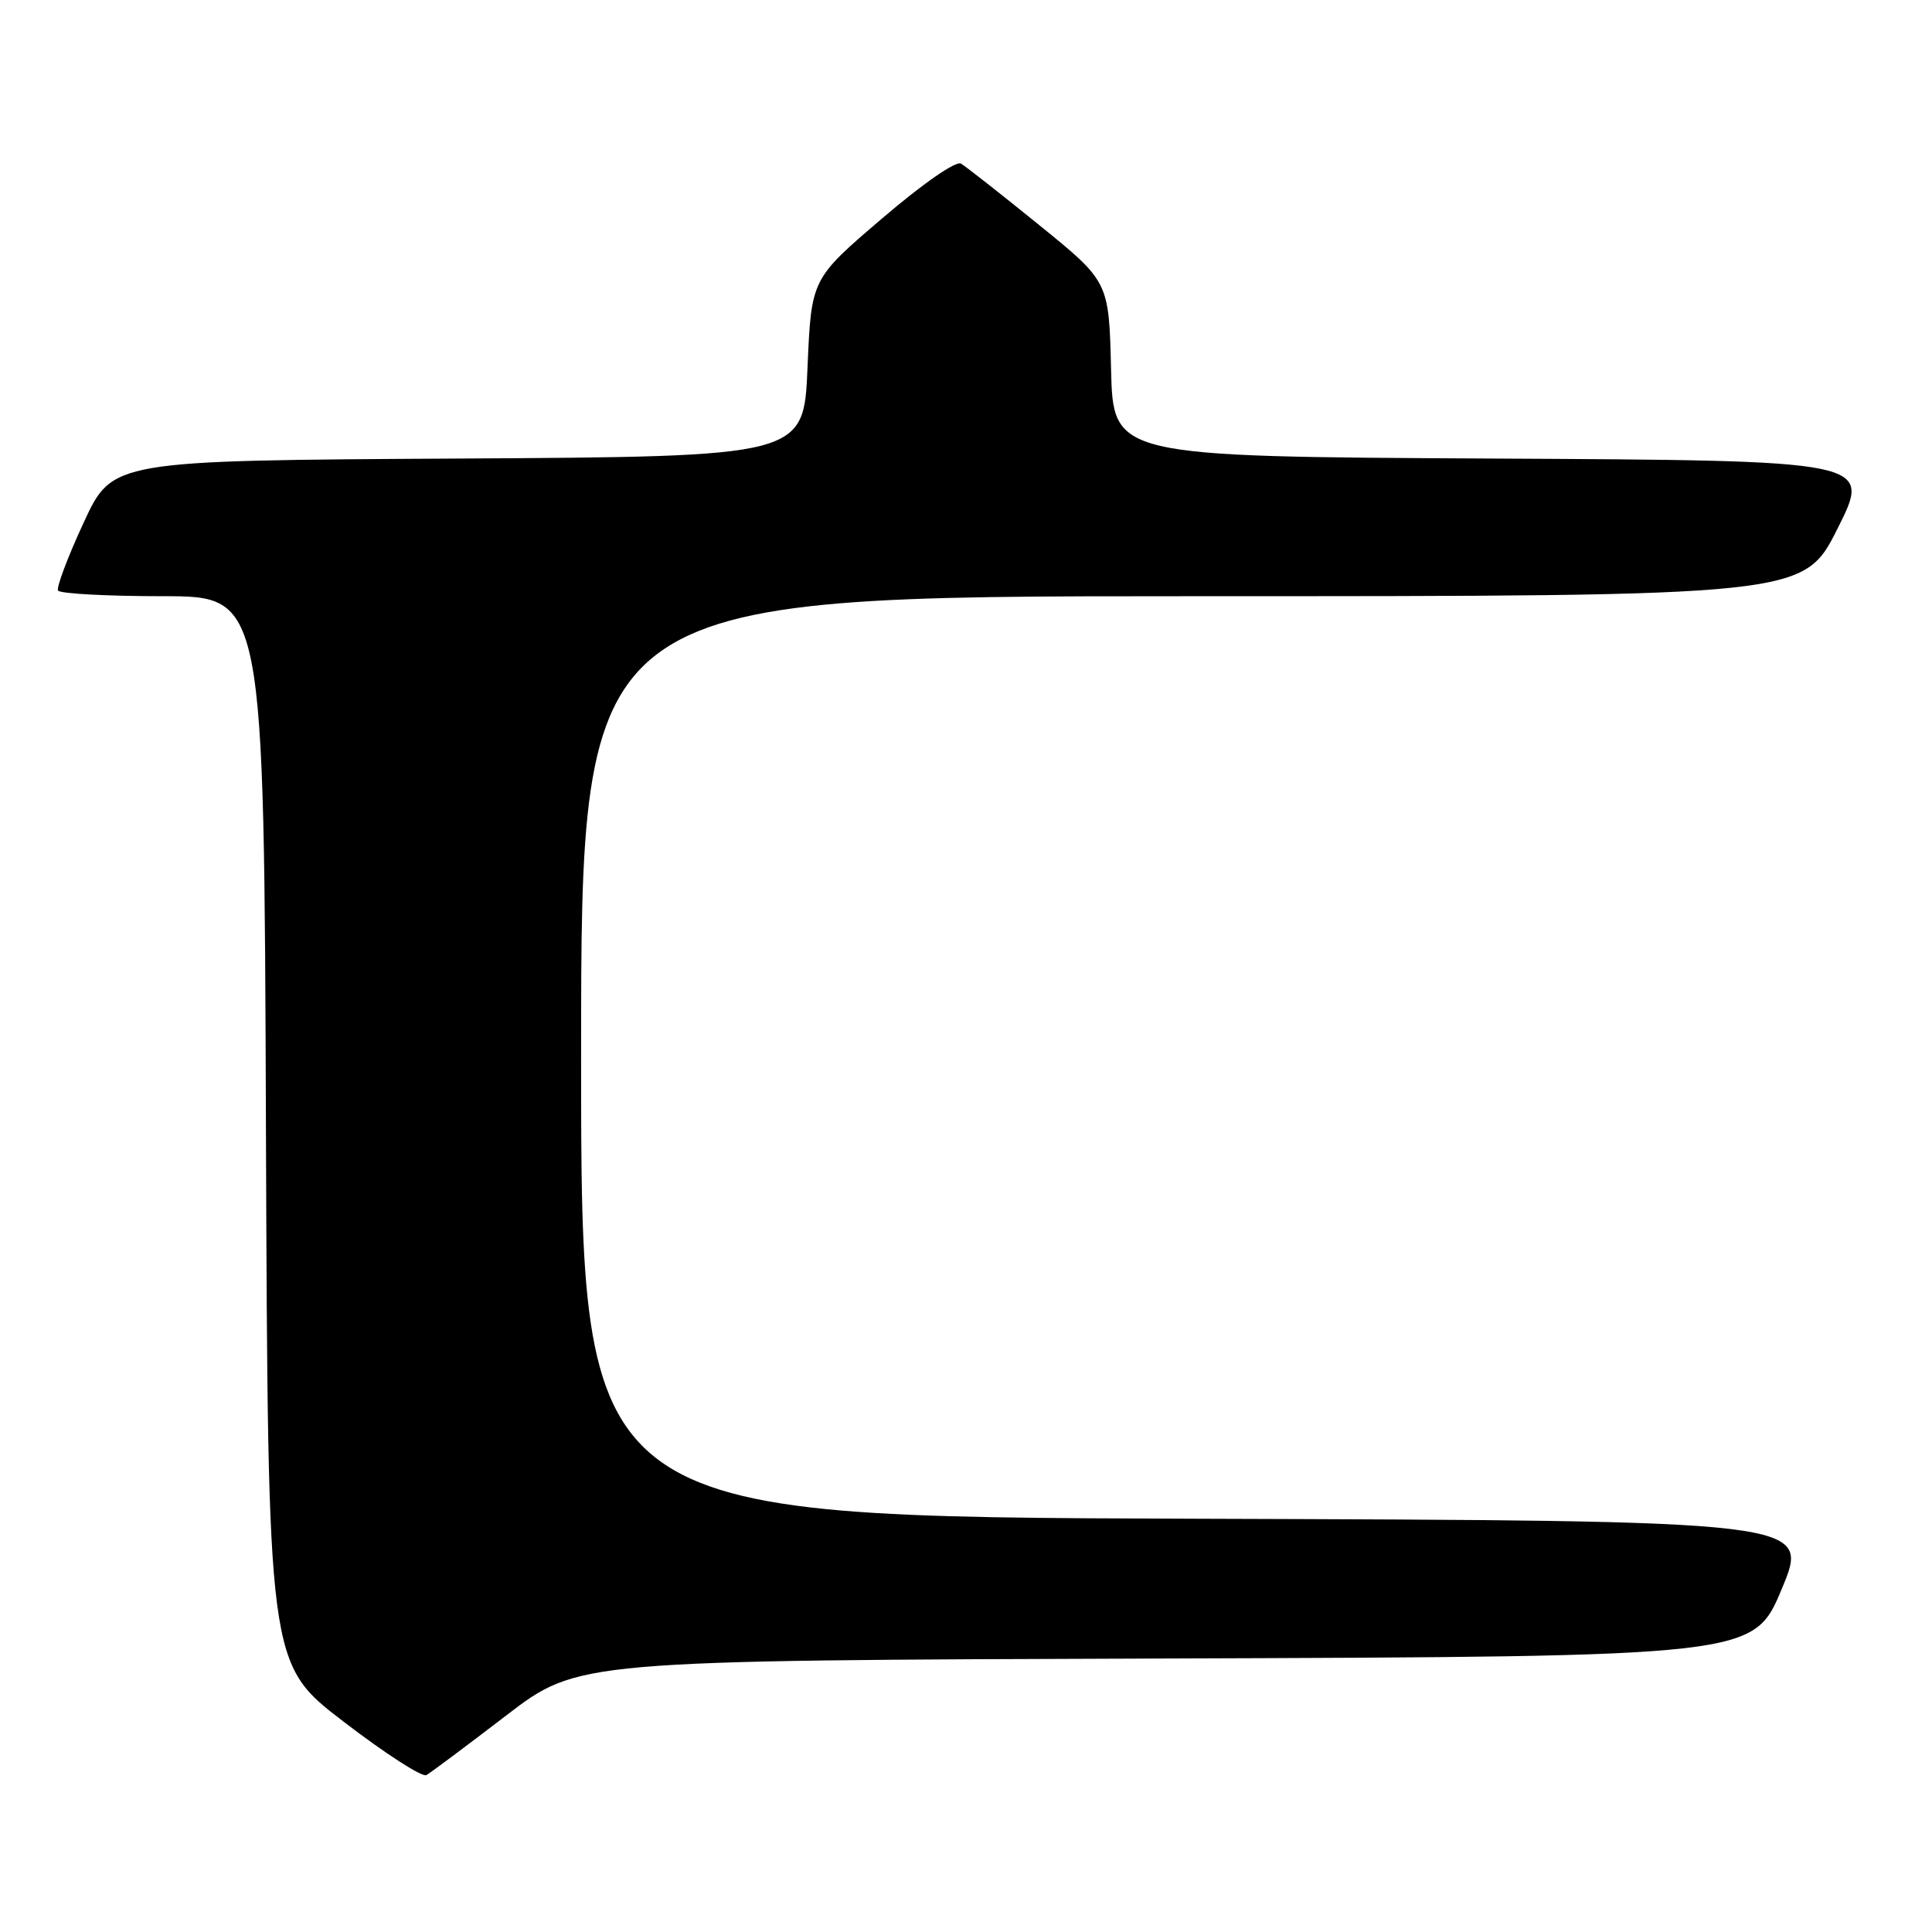 <?xml version="1.0" encoding="UTF-8" standalone="no"?>
<!DOCTYPE svg PUBLIC "-//W3C//DTD SVG 1.1//EN" "http://www.w3.org/Graphics/SVG/1.1/DTD/svg11.dtd" >
<svg xmlns="http://www.w3.org/2000/svg" xmlns:xlink="http://www.w3.org/1999/xlink" version="1.1" viewBox="0 0 256 256">
 <g >
 <path fill="currentColor"
d=" M 67.05 227.33 C 76.59 220.01 76.59 220.01 154.48 219.76 C 232.36 219.50 232.36 219.50 236.11 210.50 C 239.86 201.50 239.86 201.50 158.43 201.24 C 77.00 200.99 77.00 200.99 77.00 139.99 C 77.00 79.00 77.00 79.00 157.99 79.00 C 238.98 79.00 238.98 79.00 243.50 70.01 C 248.01 61.02 248.01 61.02 197.76 60.76 C 147.50 60.50 147.50 60.50 147.22 48.91 C 146.94 37.32 146.94 37.32 137.72 29.84 C 132.65 25.73 127.98 22.06 127.34 21.68 C 126.66 21.28 122.25 24.35 116.84 28.98 C 107.50 36.96 107.50 36.96 107.00 48.73 C 106.50 60.50 106.50 60.50 60.70 60.76 C 14.89 61.02 14.89 61.02 11.08 69.26 C 8.98 73.79 7.46 77.84 7.69 78.25 C 7.93 78.66 14.16 79.00 21.55 79.00 C 34.99 79.00 34.99 79.00 35.24 149.72 C 35.50 220.45 35.50 220.45 45.50 228.11 C 51.00 232.33 55.95 235.53 56.50 235.21 C 57.05 234.90 61.80 231.35 67.05 227.33 Z "/>
</g>
</svg>